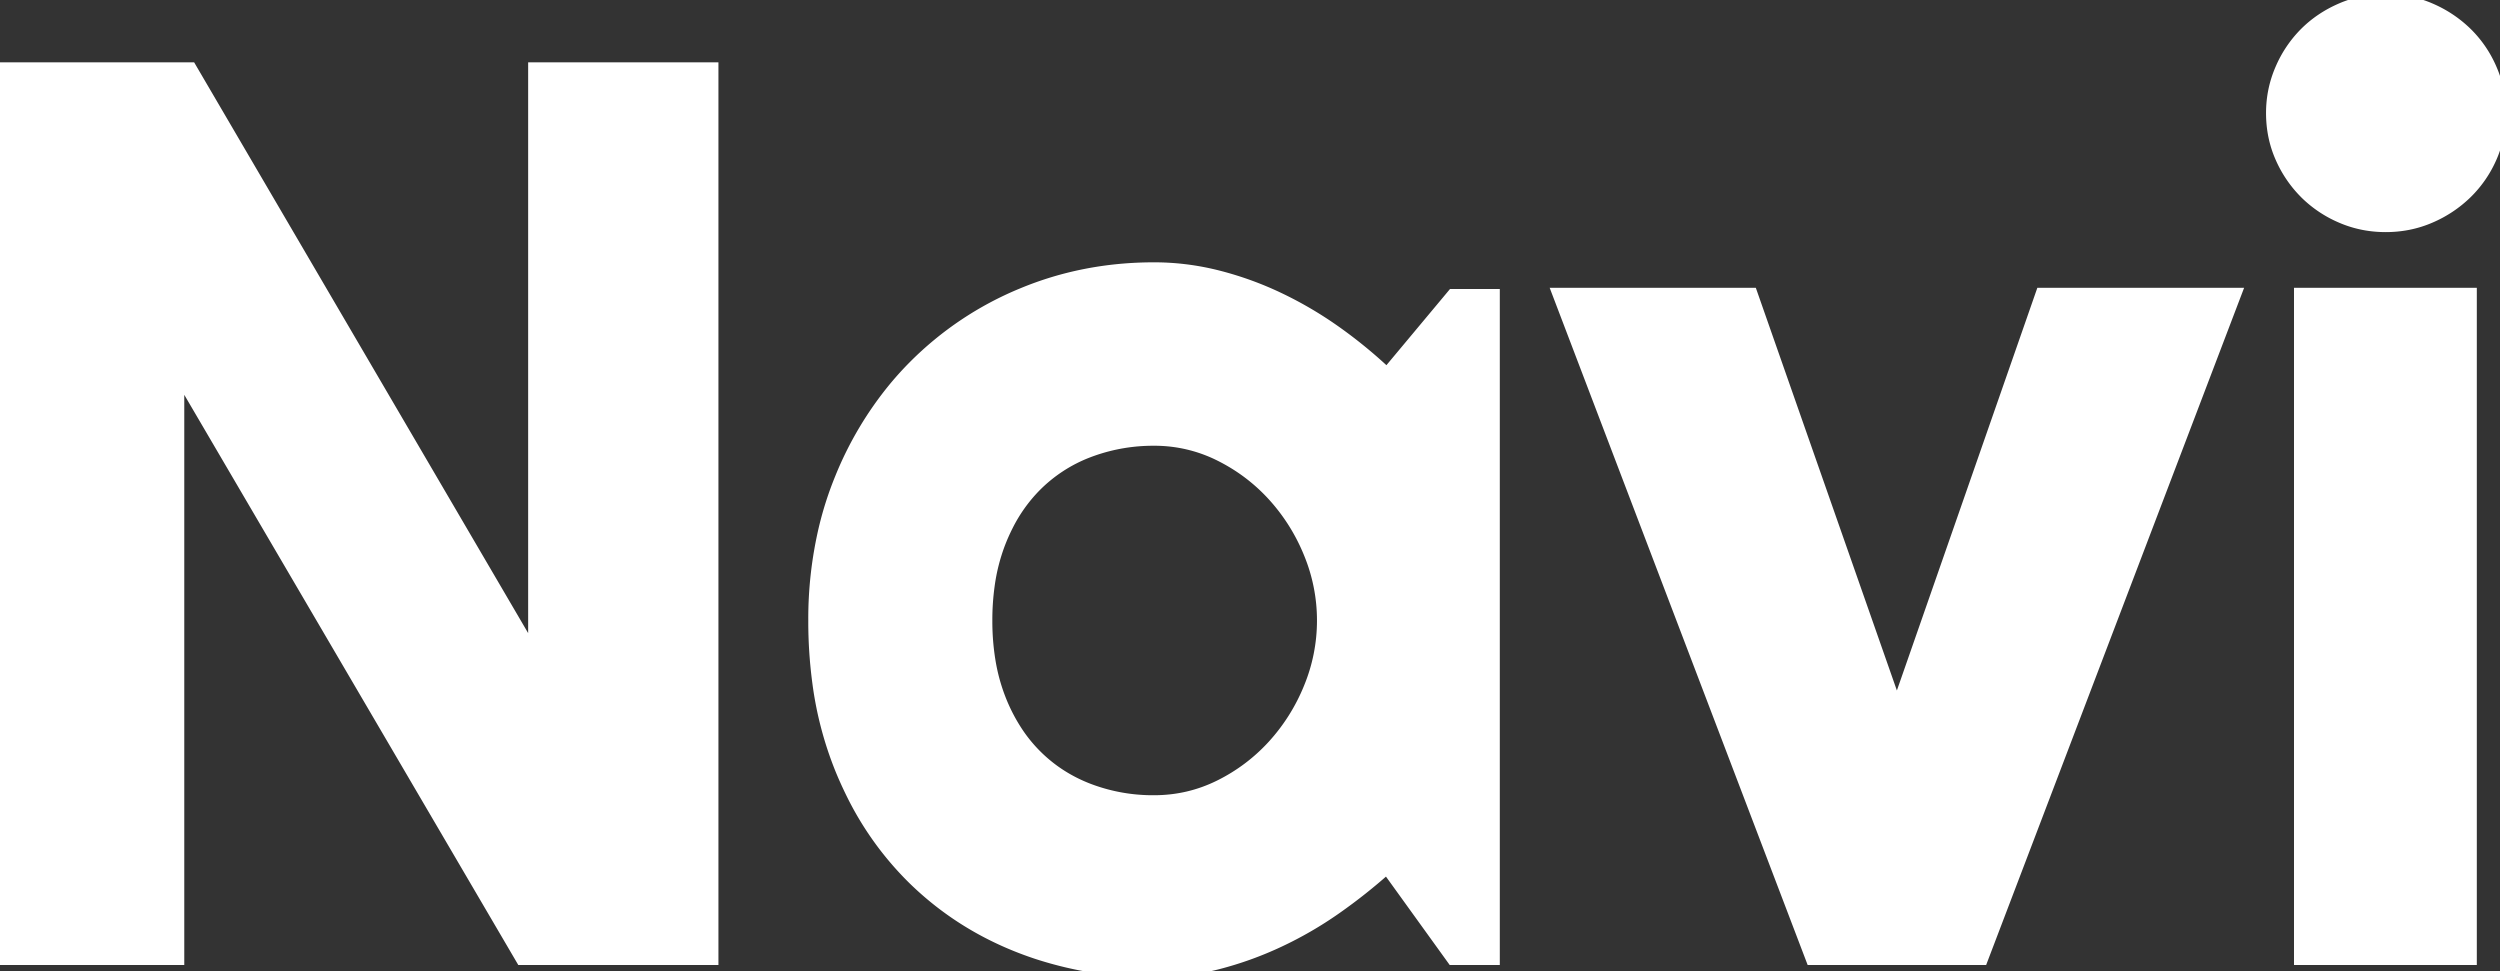 <svg width="196.533" height="76.368" viewBox="0 0 196.533 76.368" xmlns="http://www.w3.org/2000/svg"><rect x="0" y="0" width="196.533" height="76.368" fill="#333333" stroke="none"/><g id="svgGroup" stroke-linecap="round" fill-rule="evenodd" font-size="9pt" stroke="#ffffff" stroke-width="0.25mm" fill="#ffffff" style="stroke:#ffffff;stroke-width:0.25mm;fill:#ffffff"><path d="M 56.006 5.371 L 56.006 75.391 L 41.016 75.391 L 14.014 29.297 L 14.014 75.391 L 0 75.391 L 0 5.371 L 14.99 5.371 L 41.992 51.514 L 41.992 5.371 L 56.006 5.371 Z M 155.811 75.391 L 142.432 75.391 L 122.51 23.096 L 137.695 23.096 L 149.121 55.713 L 160.498 23.096 L 175.732 23.096 L 155.811 75.391 Z M 117.432 23.194 L 117.432 75.391 L 114.209 75.391 L 109.033 68.213 A 42.887 42.887 0 0 1 105.005 71.411 Q 102.881 72.901 100.537 73.999 A 27.411 27.411 0 0 1 95.728 75.733 Q 93.262 76.367 90.723 76.367 A 29.128 29.128 0 0 1 81.572 74.947 A 27.46 27.46 0 0 1 80.347 74.512 Q 75.488 72.656 71.851 69.116 A 24.669 24.669 0 0 1 66.88 62.165 A 29.137 29.137 0 0 1 66.113 60.449 A 27.73 27.73 0 0 1 64.334 53.675 A 36.082 36.082 0 0 1 64.014 48.779 A 30.985 30.985 0 0 1 64.834 41.541 A 26.843 26.843 0 0 1 66.113 37.573 A 27.262 27.262 0 0 1 70.333 30.48 A 25.287 25.287 0 0 1 71.851 28.809 A 25.898 25.898 0 0 1 80.347 23.12 Q 85.205 21.094 90.723 21.094 Q 93.262 21.094 95.752 21.729 A 26.056 26.056 0 0 1 100.586 23.486 A 30.087 30.087 0 0 1 105.054 26.123 Q 107.178 27.637 109.033 29.395 L 114.209 23.194 L 117.432 23.194 Z M 194.238 23.096 L 194.238 75.391 L 180.811 75.391 L 180.811 23.096 L 194.238 23.096 Z M 104.004 48.779 A 13.853 13.853 0 0 0 102.954 43.482 A 15.224 15.224 0 0 0 100.098 38.941 Q 98.291 36.963 95.874 35.767 A 11.458 11.458 0 0 0 90.723 34.57 A 14.314 14.314 0 0 0 85.875 35.386 A 13.666 13.666 0 0 0 85.571 35.498 A 11.729 11.729 0 0 0 81.372 38.233 A 12.231 12.231 0 0 0 79.163 41.347 A 14.961 14.961 0 0 0 78.564 42.7 A 15.002 15.002 0 0 0 77.722 46.03 A 19.885 19.885 0 0 0 77.539 48.779 A 19.457 19.457 0 0 0 77.787 51.961 A 14.743 14.743 0 0 0 78.564 54.859 A 13.876 13.876 0 0 0 80.026 57.684 A 11.695 11.695 0 0 0 81.372 59.326 Q 83.154 61.133 85.571 62.061 A 14.207 14.207 0 0 0 90.552 62.988 A 16.032 16.032 0 0 0 90.723 62.988 Q 93.457 62.988 95.874 61.792 A 14.203 14.203 0 0 0 100.098 58.618 A 15.224 15.224 0 0 0 102.954 54.077 A 13.853 13.853 0 0 0 104.004 48.779 Z M 195.911 12.151 A 8.556 8.556 0 0 0 196.533 8.887 Q 196.533 7.08 195.825 5.445 A 8.83 8.83 0 0 0 193.896 2.612 A 9.337 9.337 0 0 0 191.04 0.708 Q 189.404 0 187.549 0 Q 185.693 0 184.058 0.708 Q 182.422 1.416 181.226 2.612 A 8.726 8.726 0 0 0 181.188 2.65 A 9.042 9.042 0 0 0 179.321 5.445 Q 178.613 7.08 178.613 8.887 Q 178.613 10.742 179.321 12.354 A 9.111 9.111 0 0 0 181.226 15.161 A 8.726 8.726 0 0 0 181.263 15.199 A 9.042 9.042 0 0 0 184.058 17.066 Q 185.693 17.774 187.549 17.774 Q 189.404 17.774 191.04 17.066 A 9.337 9.337 0 0 0 193.896 15.161 A 8.904 8.904 0 0 0 195.825 12.354 A 8.276 8.276 0 0 0 195.911 12.151 Z" vector-effect="non-scaling-stroke"/></g></svg>